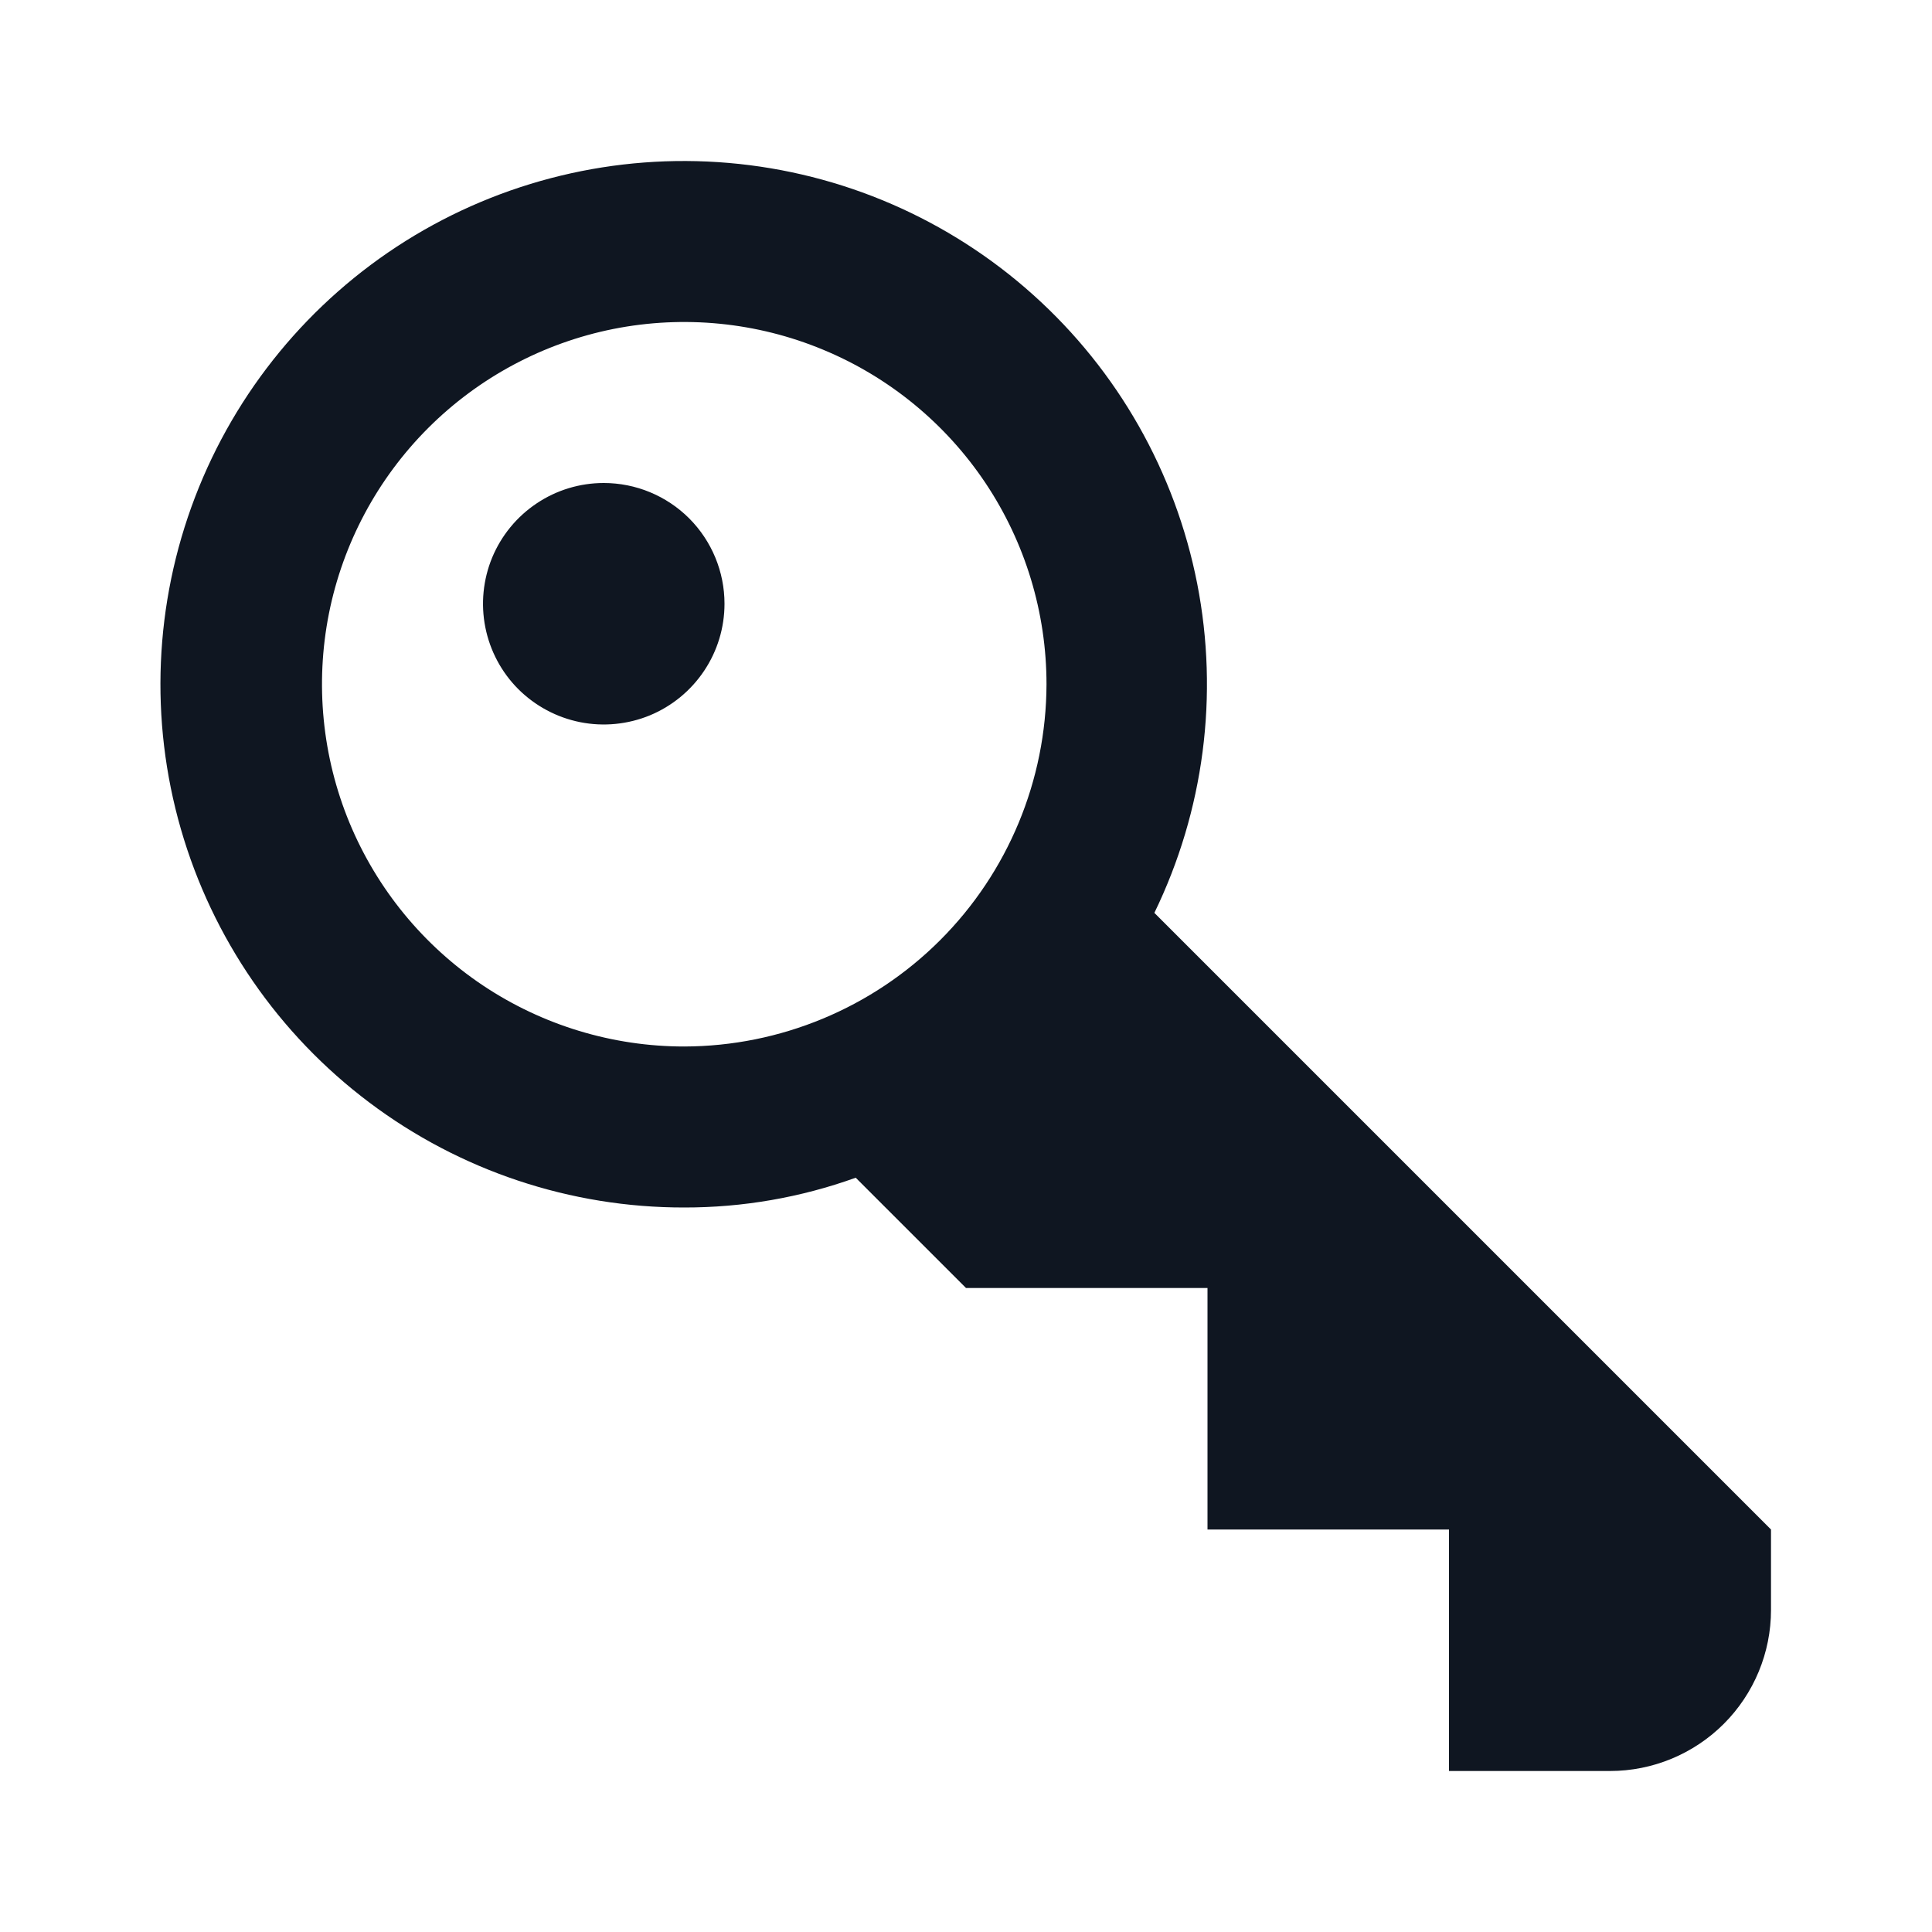 <svg width="24" height="24" viewBox="0 0 24 24" fill="none" xmlns="http://www.w3.org/2000/svg">
<path d="M14.34 11.34C14.957 10.07 15.143 8.635 14.872 7.25C14.6 5.865 13.886 4.606 12.835 3.663C11.785 2.72 10.457 2.145 9.051 2.024C7.645 1.903 6.237 2.243 5.041 2.992C3.846 3.742 2.926 4.86 2.422 6.178C1.918 7.496 1.856 8.943 2.247 10.299C2.638 11.655 3.459 12.847 4.587 13.695C5.715 14.544 7.089 15.002 8.5 15C9.226 15.001 9.947 14.876 10.63 14.63L12 16H15V19H18V22H20C20.53 22 21.039 21.789 21.414 21.414C21.789 21.039 22 20.53 22 20V19L14.34 11.34ZM8.5 13C7.61 13 6.74 12.736 6 12.242C5.26 11.747 4.683 11.044 4.342 10.222C4.002 9.4 3.913 8.495 4.086 7.622C4.26 6.749 4.689 5.947 5.318 5.318C5.947 4.689 6.749 4.26 7.622 4.086C8.495 3.913 9.4 4.002 10.222 4.343C11.044 4.683 11.747 5.26 12.242 6C12.736 6.74 13 7.61 13 8.5C12.997 9.693 12.522 10.836 11.679 11.679C10.836 12.522 9.693 12.997 8.5 13ZM7.5 6C7.203 6 6.913 6.088 6.667 6.253C6.42 6.418 6.228 6.652 6.114 6.926C6.001 7.2 5.971 7.502 6.029 7.793C6.087 8.084 6.229 8.351 6.439 8.561C6.649 8.77 6.916 8.913 7.207 8.971C7.498 9.029 7.8 8.999 8.074 8.886C8.348 8.772 8.582 8.58 8.747 8.333C8.912 8.087 9 7.797 9 7.5C9 7.102 8.842 6.721 8.561 6.439C8.279 6.158 7.898 6 7.5 6Z" fill="#0F1621"/>
</svg>
